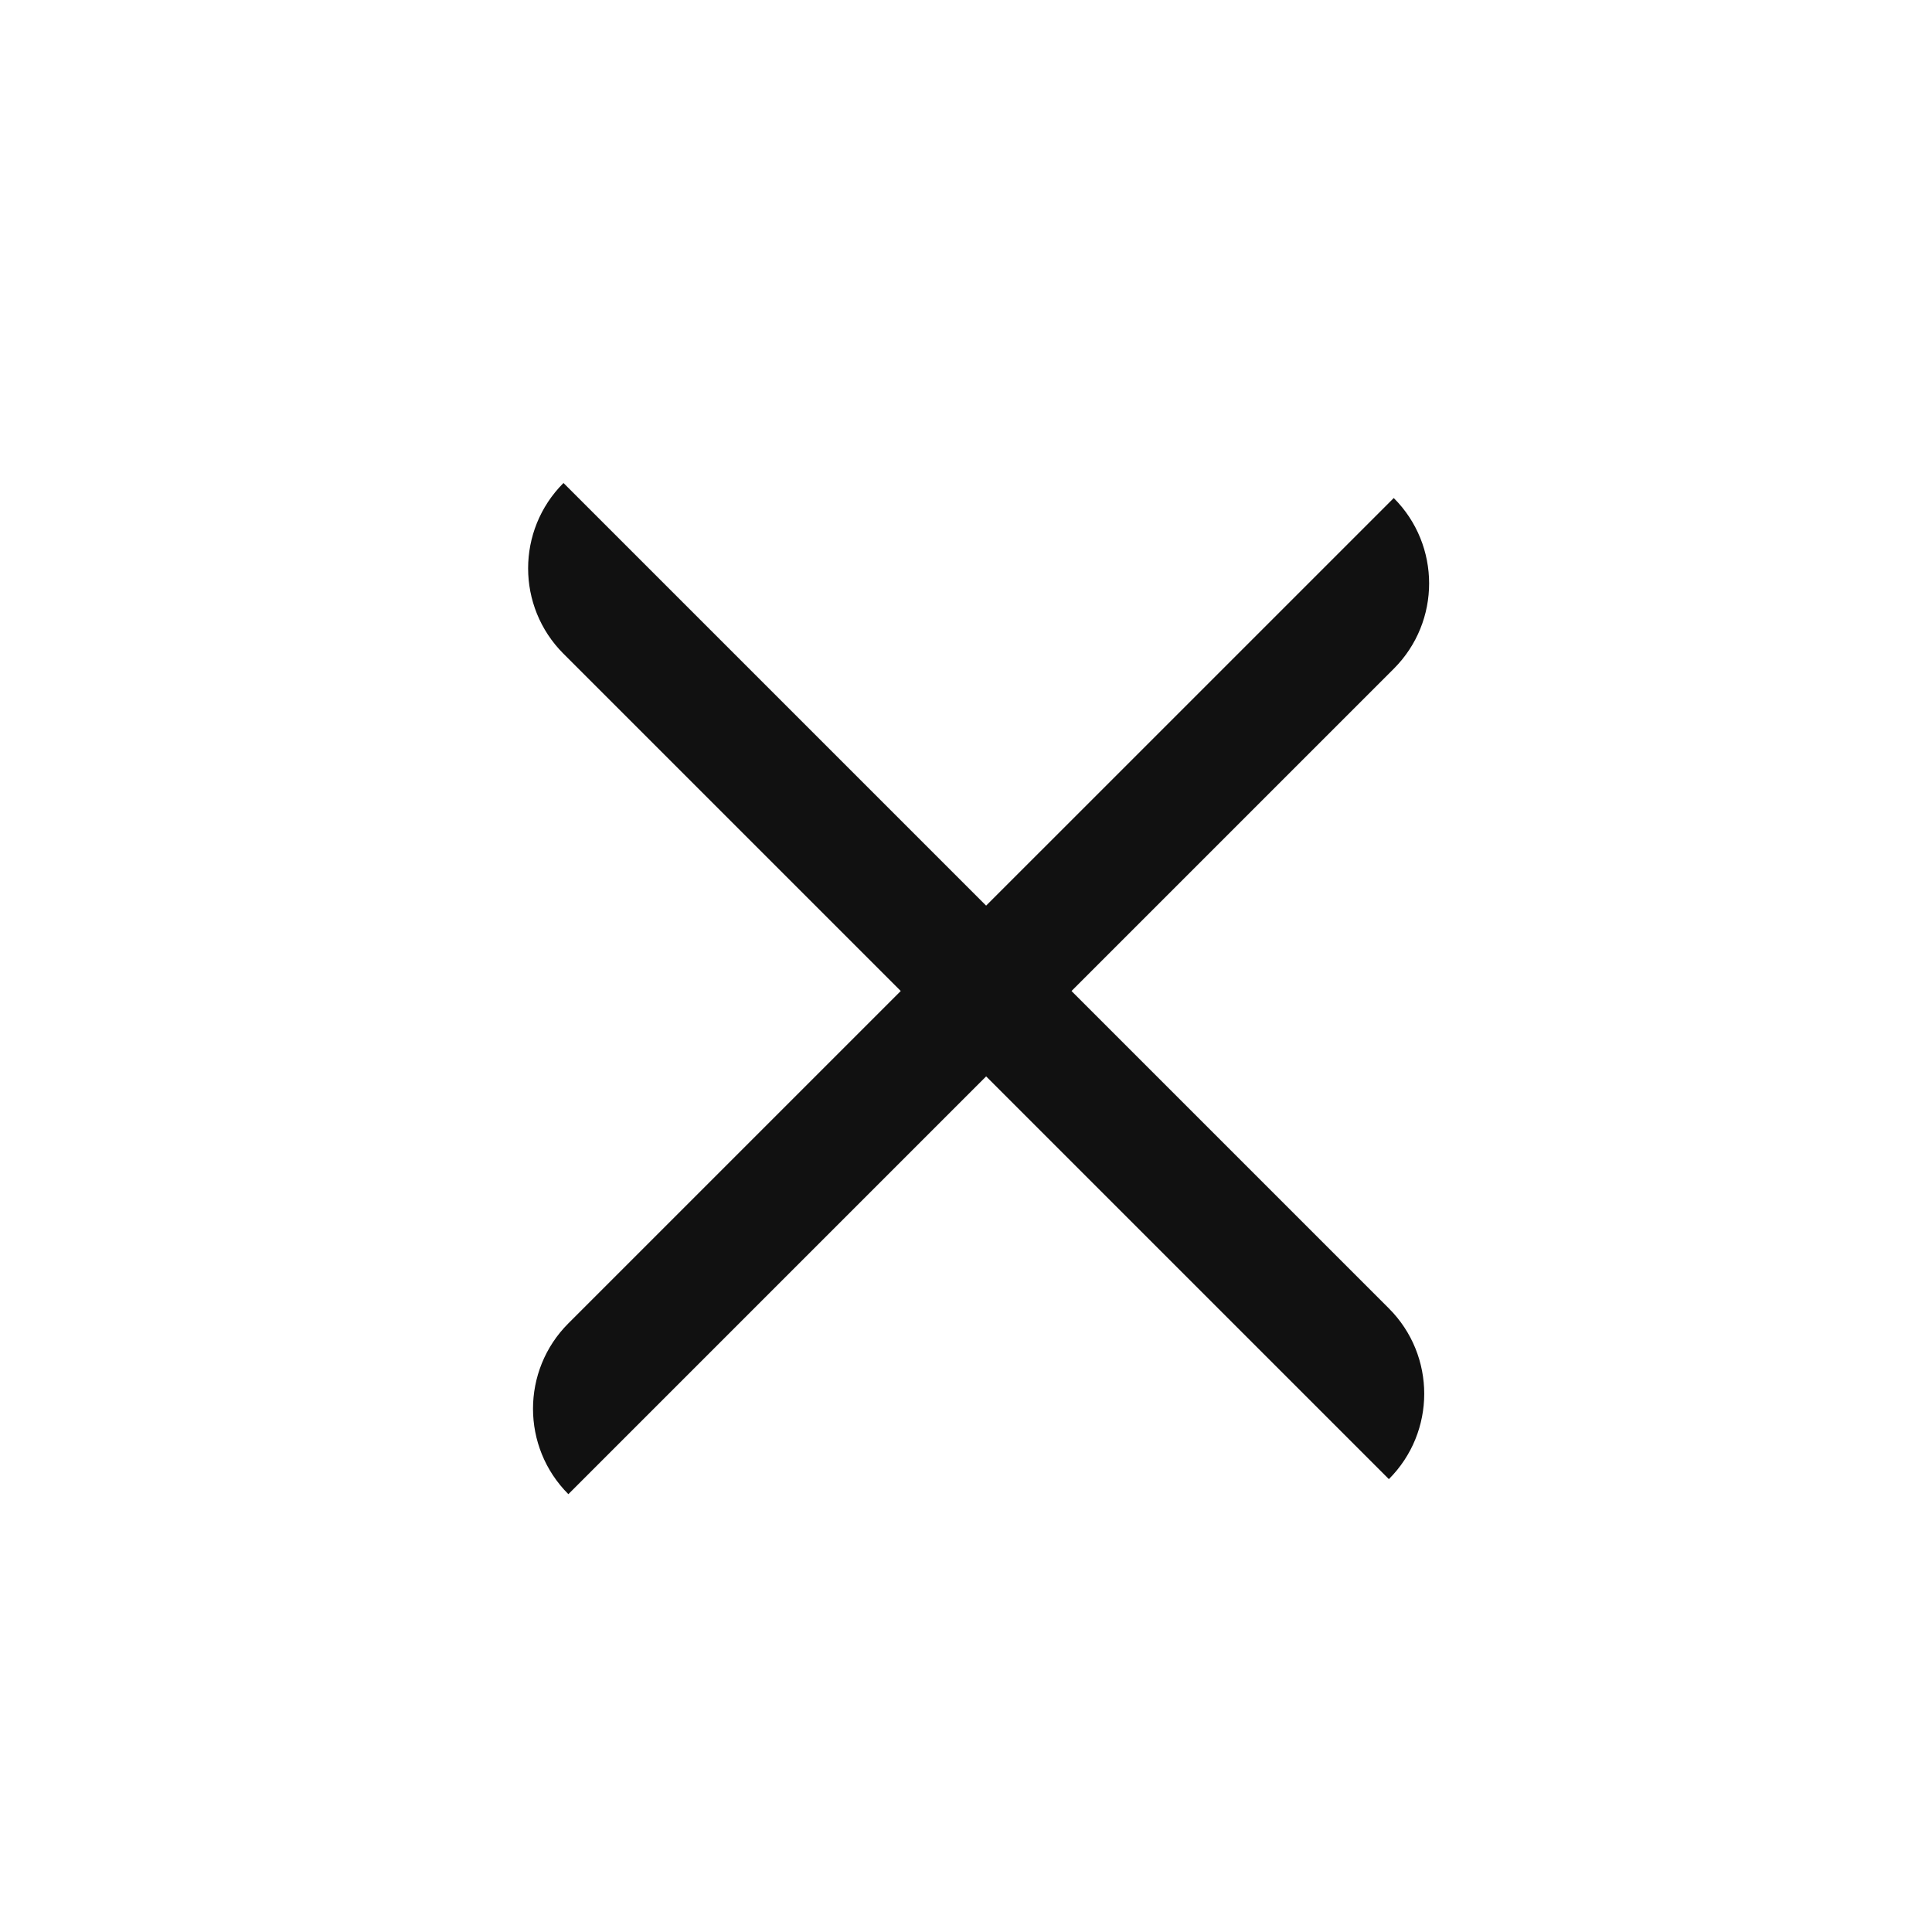 <svg width="32" height="32" viewBox="0 0 32 32" fill="none" xmlns="http://www.w3.org/2000/svg">
<path d="M9.333 8L23.004 21.671C23.785 22.452 23.785 23.718 23.004 24.499V24.499L9.333 10.828C8.552 10.047 8.552 8.781 9.333 8V8Z" fill="#111111"/>
<path d="M9.414 24.748C8.633 23.967 8.633 22.7 9.414 21.919L23.085 8.249V8.249C23.866 9.03 23.866 10.296 23.085 11.077L9.414 24.748V24.748Z" fill="#111111"/>
</svg>
